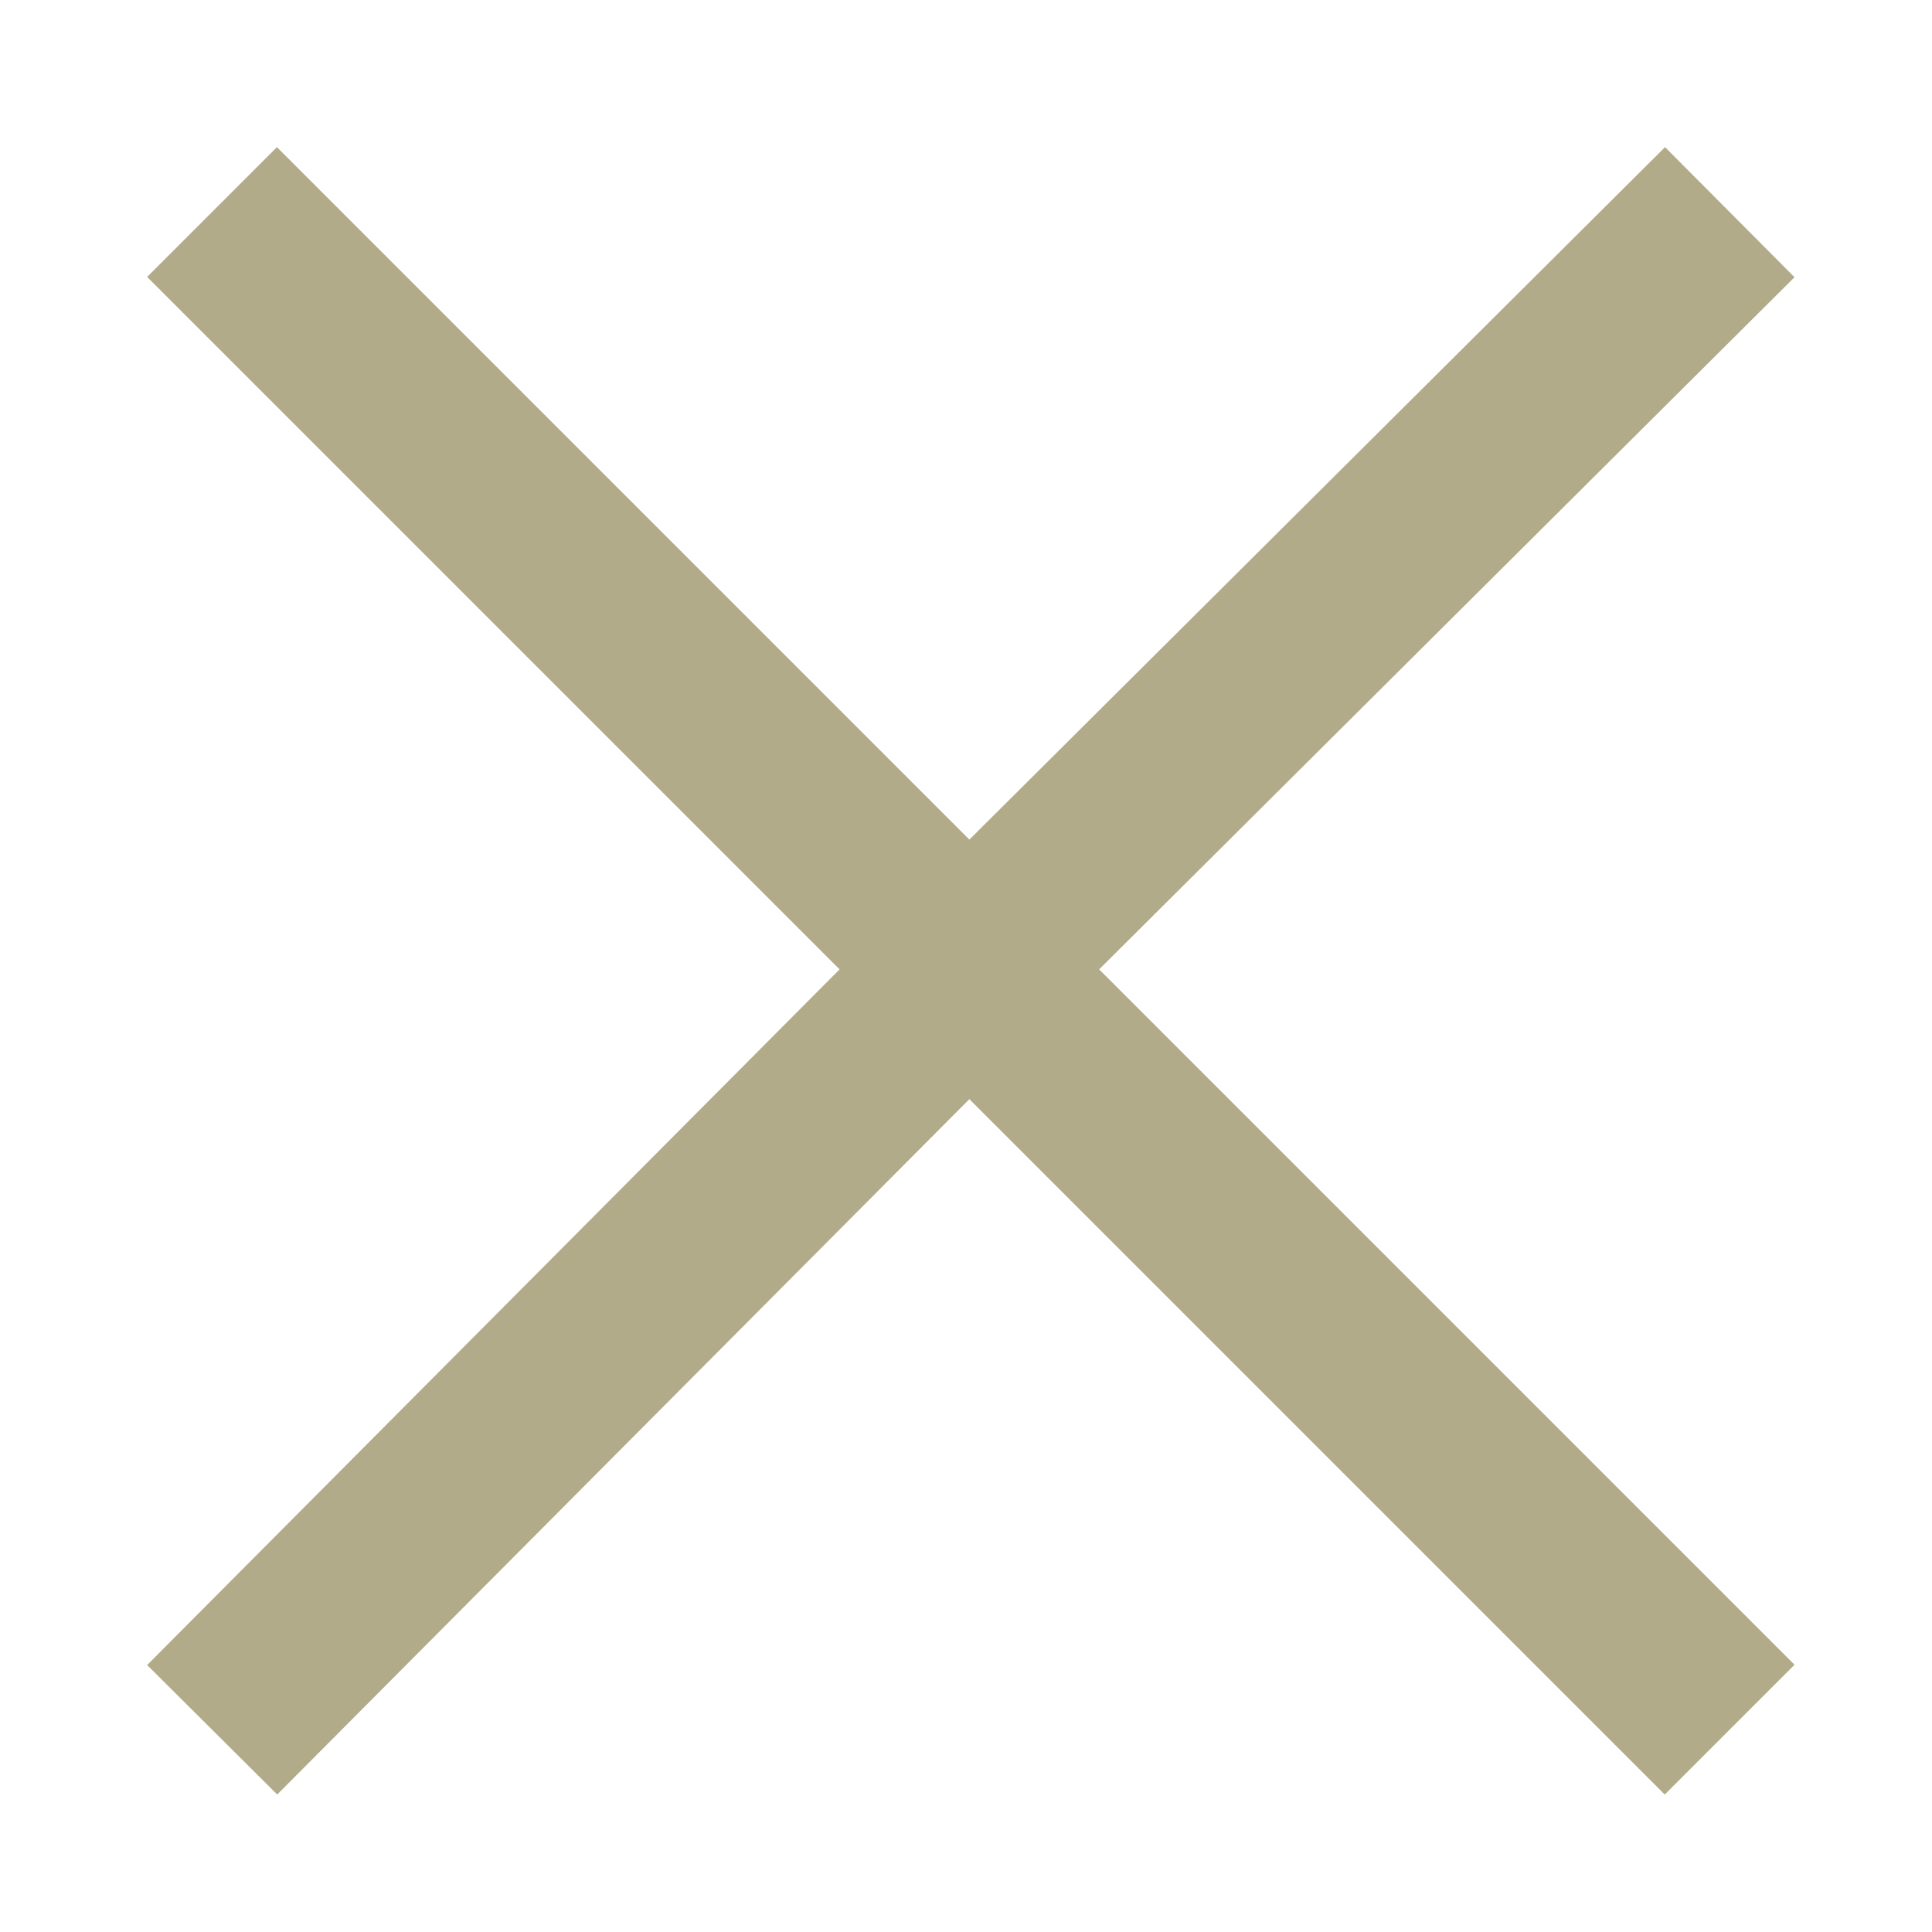 
<svg xmlns="http://www.w3.org/2000/svg" version="1.1" xmlns:xlink="http://www.w3.org/1999/xlink" preserveAspectRatio="none" x="0px" y="0px" width="30px" height="30px" viewBox="0 0 30 30">
<defs/>

<g id="Calque_1">
<g transform="matrix( 1, 0, 0, 1, 0,0) ">
<g>
<path stroke="#B2AB8A" stroke-width="2.85" stroke-linejoin="round" stroke-linecap="square" fill="none" d="
M 4.3 4.3
L 15.05 15.05 25.85 4.3
M 4.3 25.85
L 15.05 15.05 25.85 25.85"/>
</g>
</g>
</g>
</svg>
